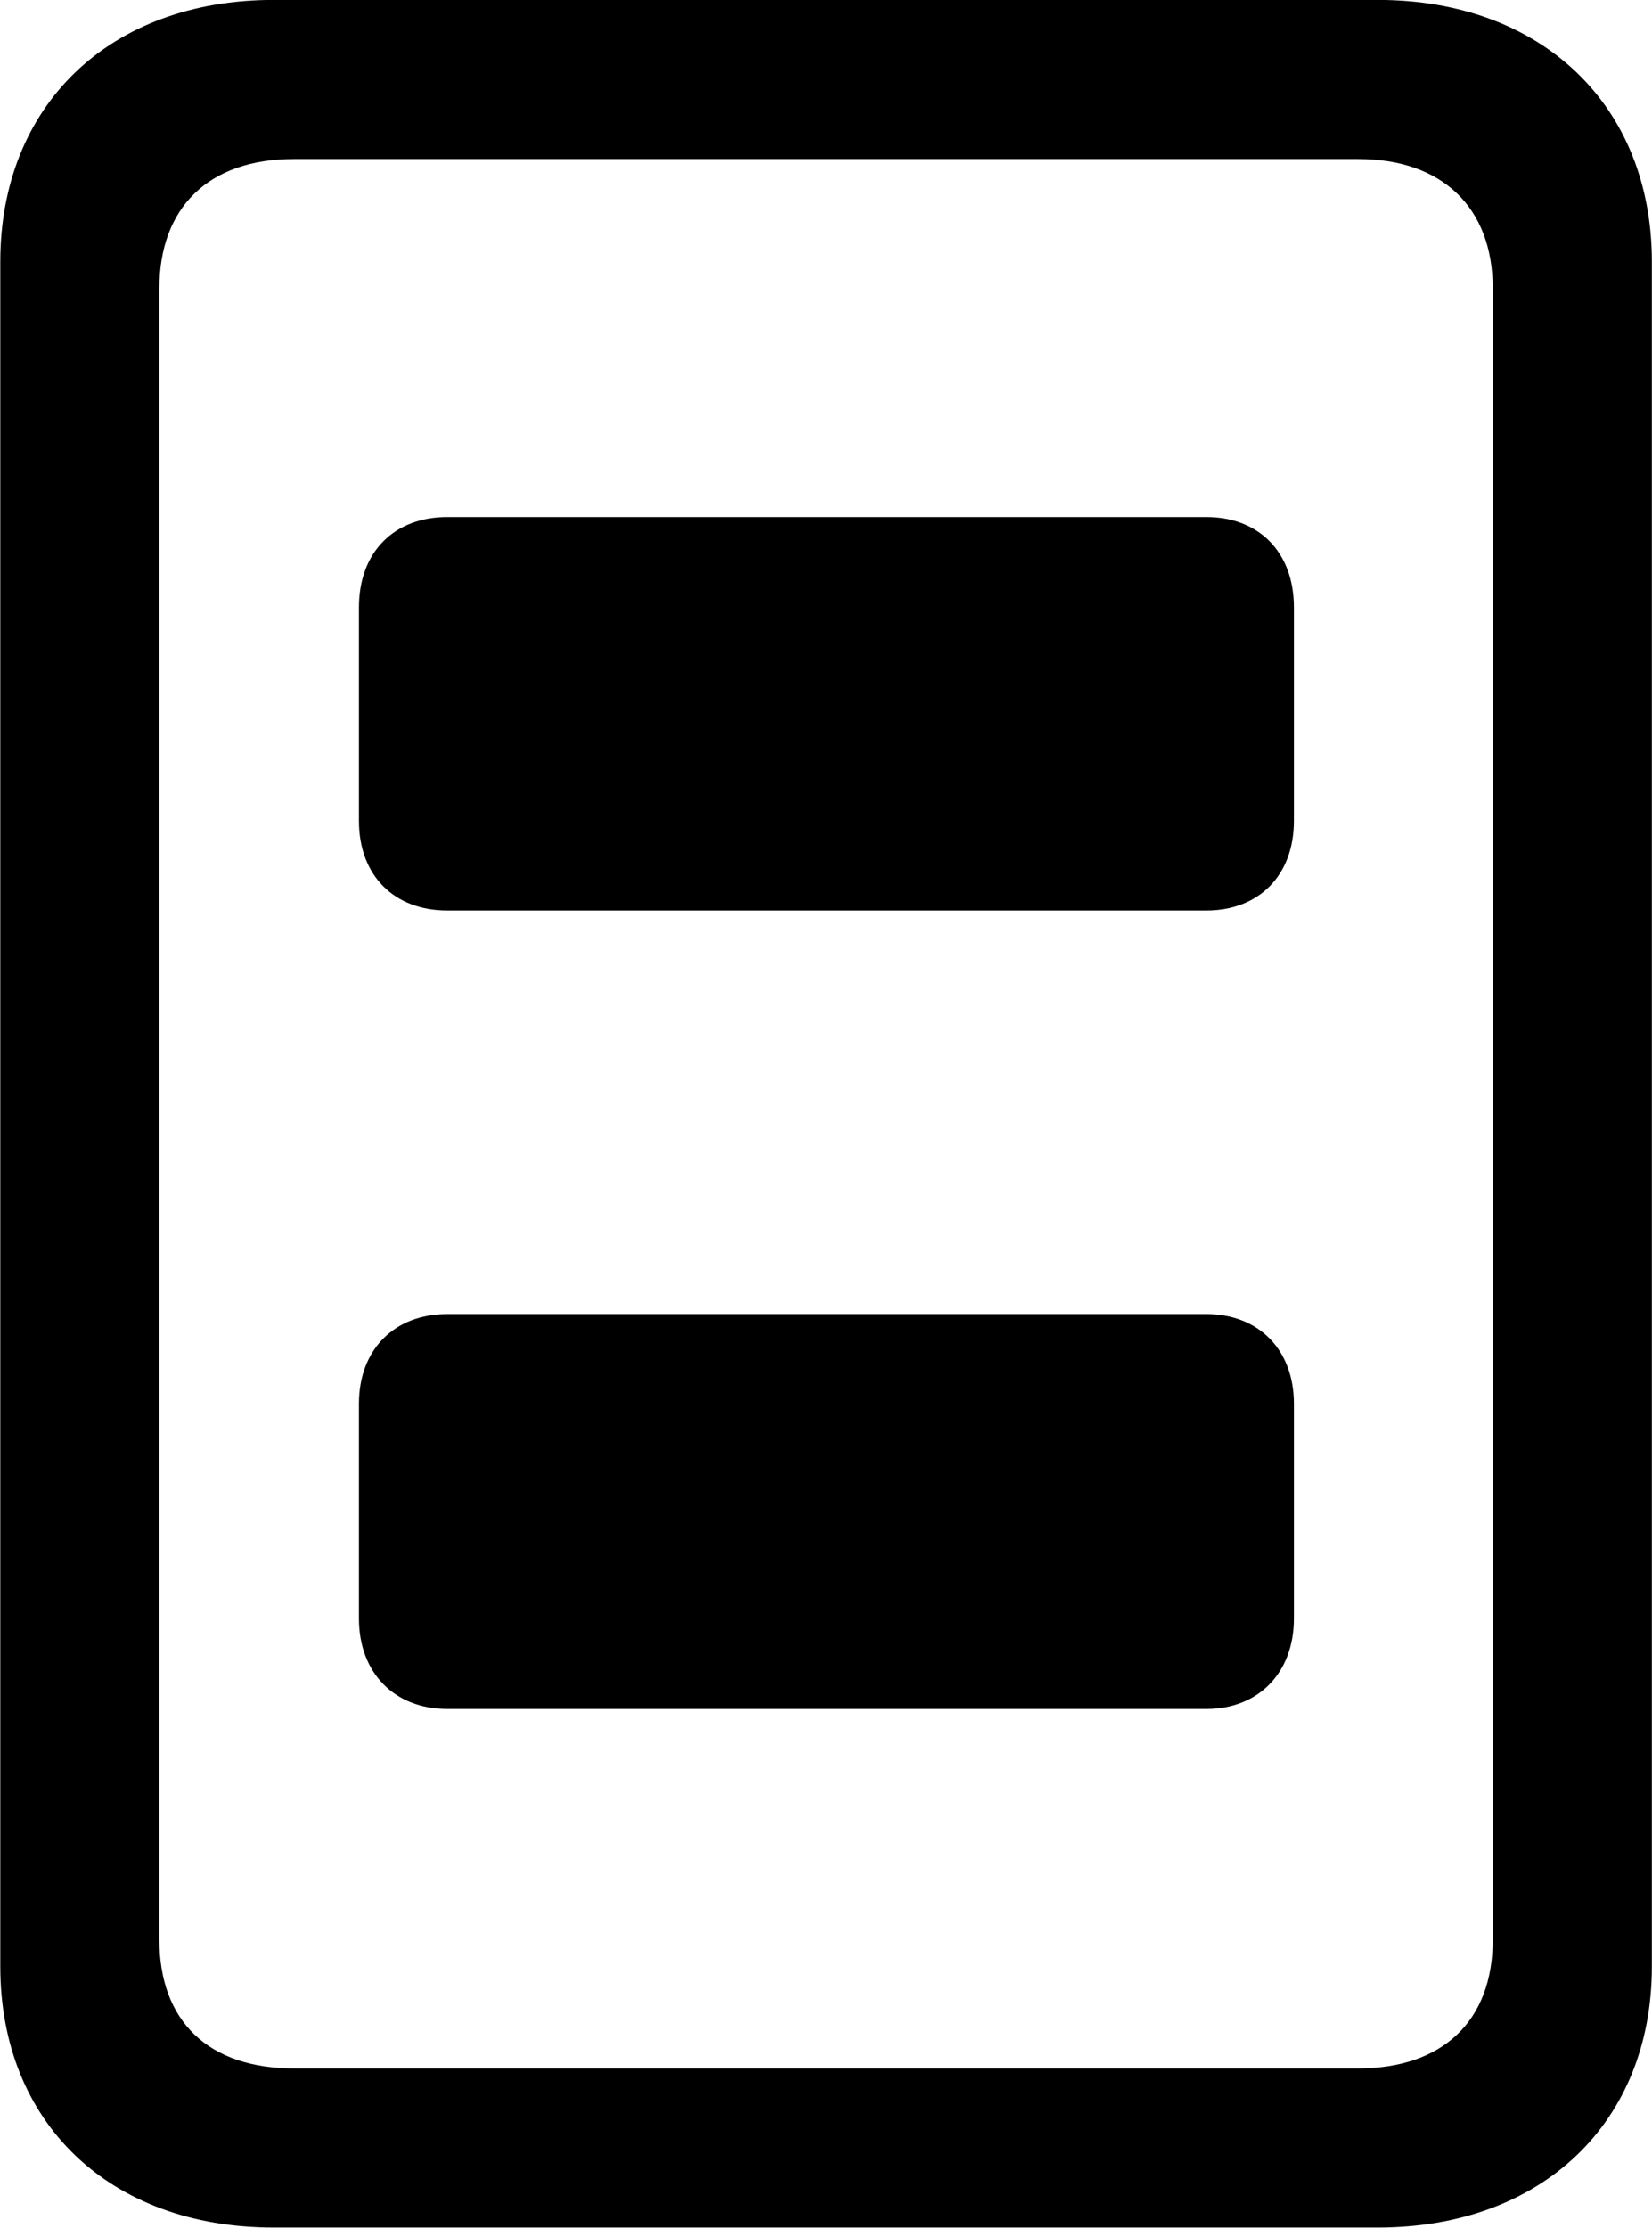 
<svg
    viewBox="0 0 22.846 30.803"
    xmlns="http://www.w3.org/2000/svg"
>
    <path
        fill="inherit"
        d="M0.004 27.189C0.004 29.349 1.514 30.799 3.784 30.799H19.054C21.324 30.799 22.844 29.349 22.844 27.189V3.619C22.844 1.459 21.324 -0.001 19.054 -0.001H3.784C1.514 -0.001 0.004 1.459 0.004 3.619ZM2.204 26.819V3.989C2.204 2.869 2.884 2.199 4.064 2.199H18.784C19.944 2.199 20.644 2.869 20.644 3.989V26.819C20.644 27.949 19.944 28.599 18.784 28.599H4.064C2.884 28.599 2.204 27.949 2.204 26.819ZM6.184 12.589H16.684C17.404 12.589 17.894 12.109 17.894 11.349V8.399C17.894 7.629 17.404 7.149 16.684 7.149H6.184C5.454 7.149 4.964 7.629 4.964 8.399V11.349C4.964 12.109 5.454 12.589 6.184 12.589ZM6.184 23.629H16.684C17.404 23.629 17.894 23.129 17.894 22.379V19.409C17.894 18.659 17.404 18.169 16.684 18.169H6.184C5.454 18.169 4.964 18.659 4.964 19.409V22.379C4.964 23.129 5.454 23.629 6.184 23.629Z"
        fillRule="evenodd"
        clipRule="evenodd"
    />
</svg>
        